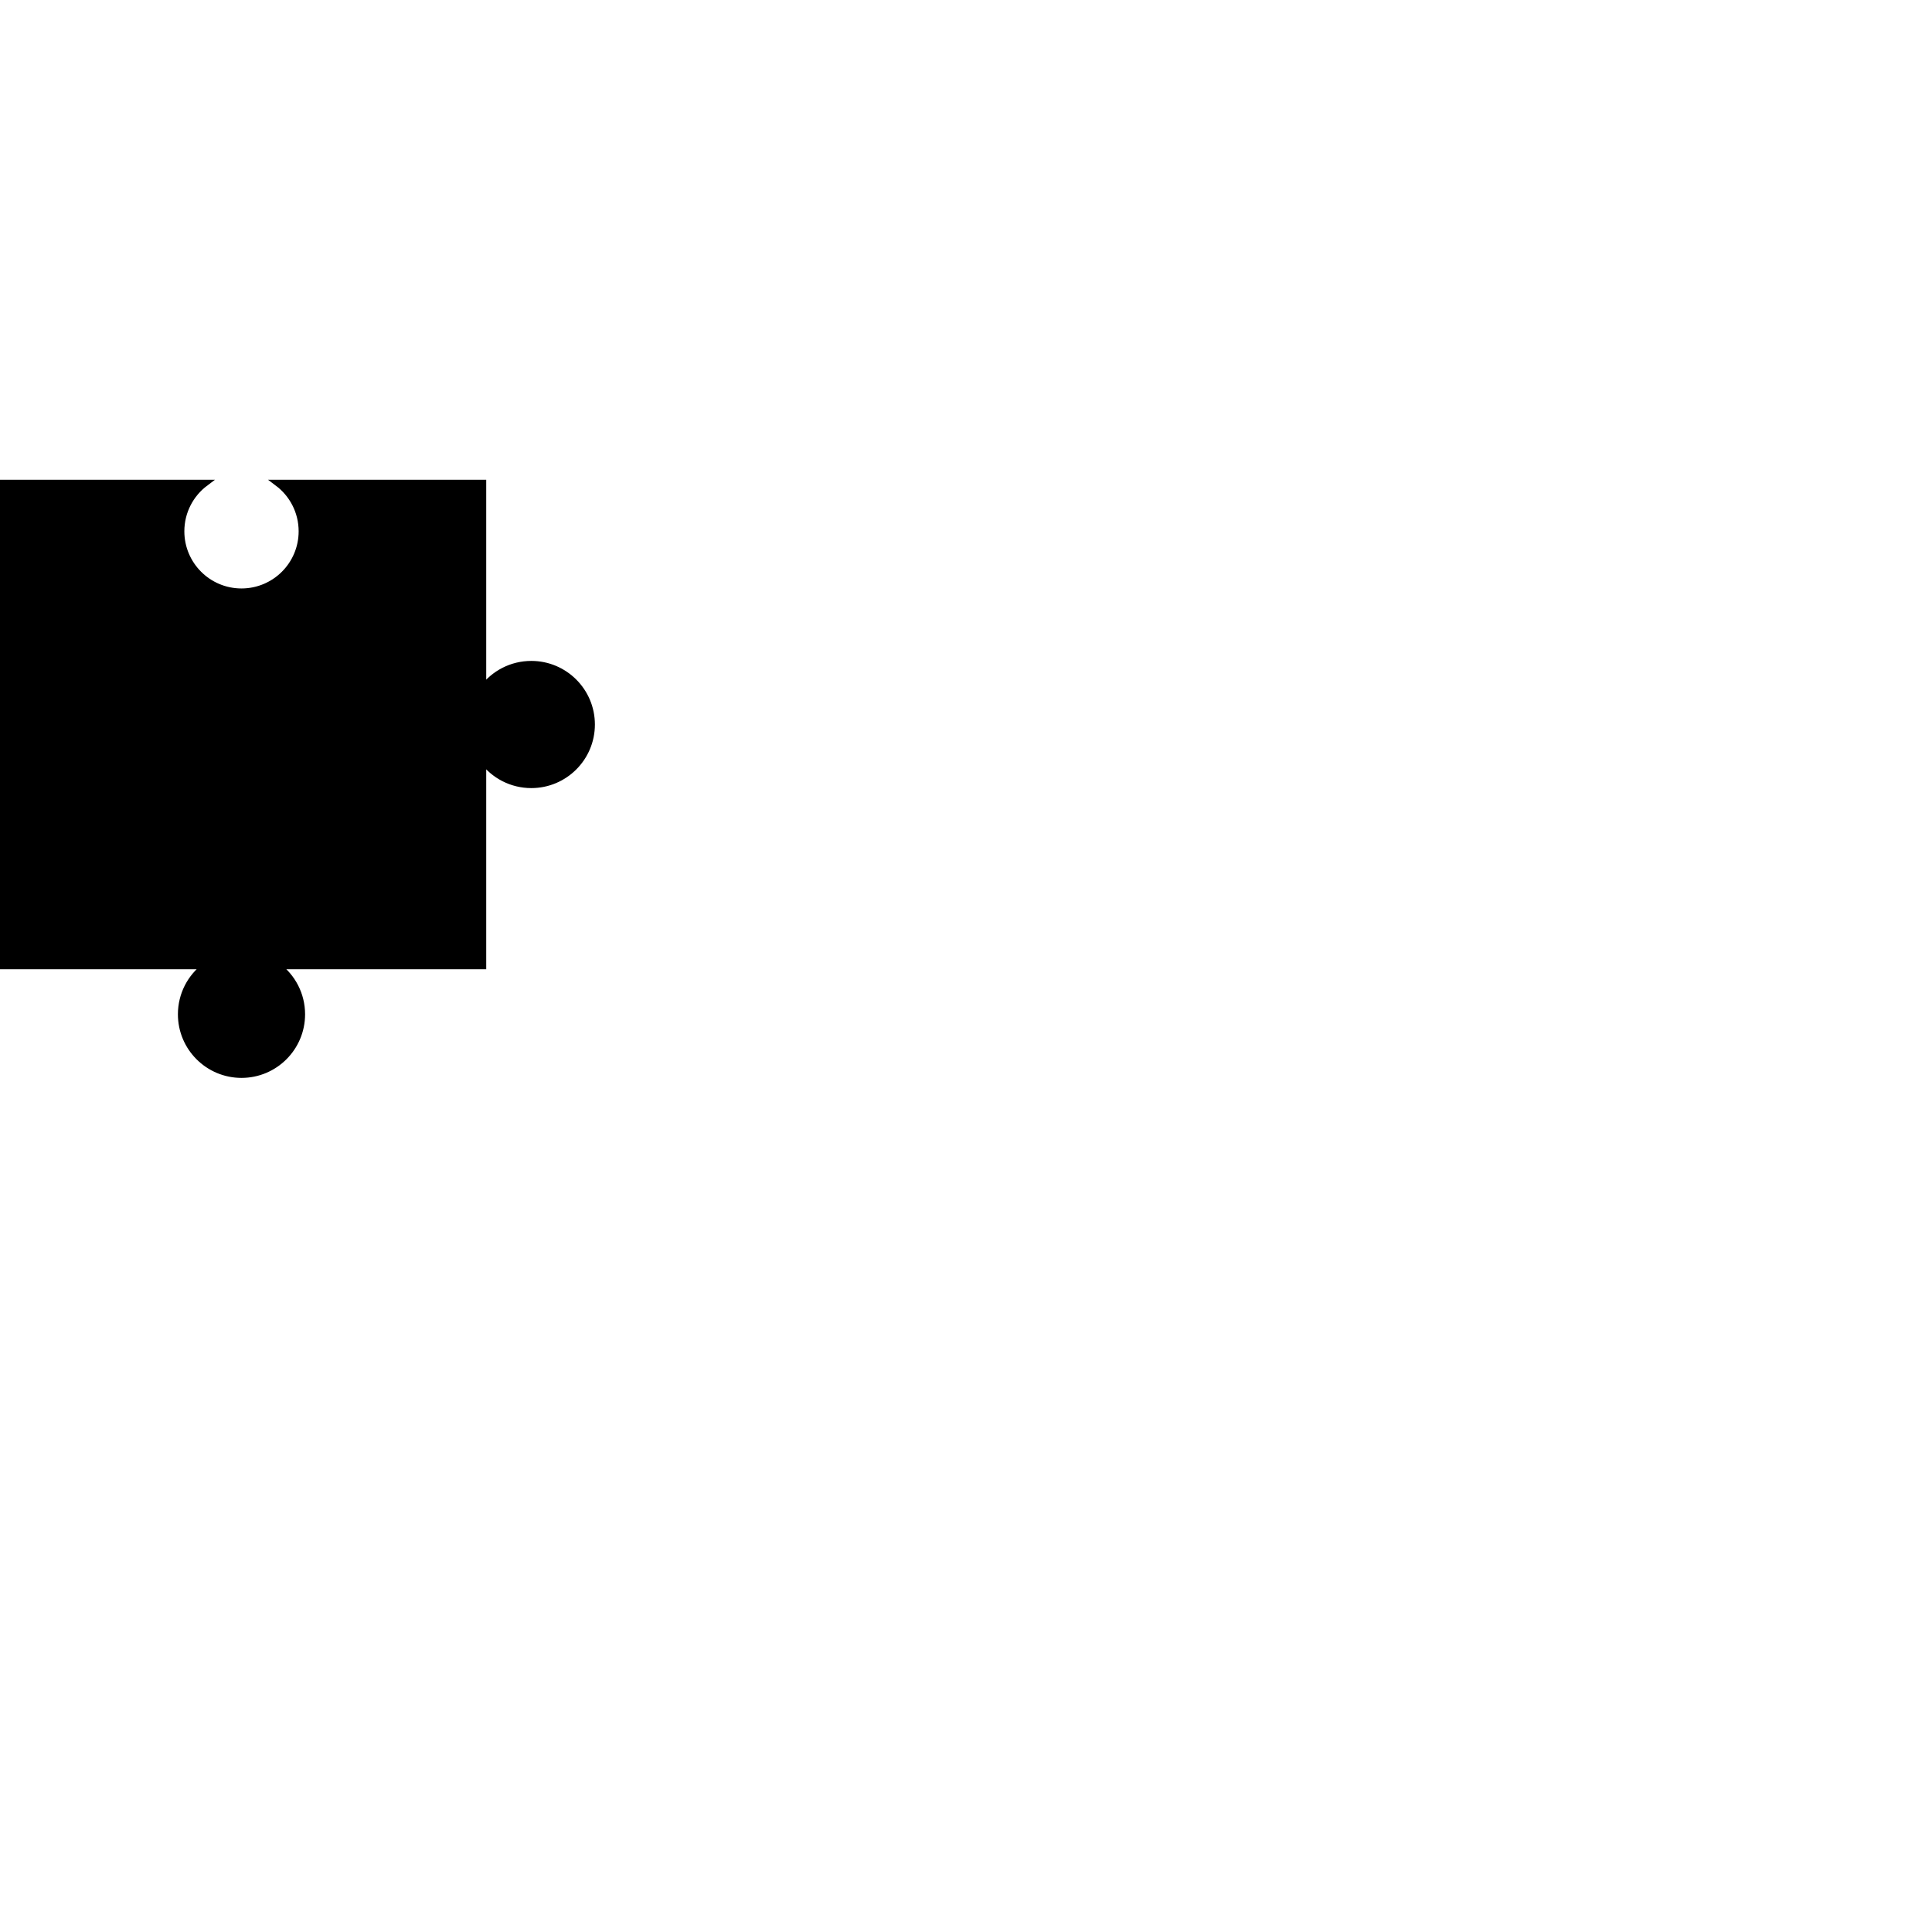 <?xml version="1.0" encoding="utf-8"?>
<!-- Generator: Adobe Illustrator 16.0.0, SVG Export Plug-In . SVG Version: 6.00 Build 0)  -->
<!DOCTYPE svg PUBLIC "-//W3C//DTD SVG 1.1//EN" "http://www.w3.org/Graphics/SVG/1.1/DTD/svg11.dtd">
<svg version="1.1" xmlns="http://www.w3.org/2000/svg" xmlns:xlink="http://www.w3.org/1999/xlink" x="0px" y="0px" width="600px"
	 height="600px" viewBox="0 0 600 600" enable-background="new 0 0 600 600" xml:space="preserve">
<g id="gb">
</g>
<g id="_x31_-1">
</g>
<g id="_x31_-2">
</g>
<g id="_x31_-3">
</g>
<g id="_x32_-1">
</g>
<g id="_x32_-2">
</g>
<g id="_x32_-3">
</g>
<g id="_x33_-1">
</g>
<g id="_x33_-2">
</g>
<g id="_x33_-3">
</g>
<g id="opis">
</g>
<g id="polje">
	<path stroke="#000000" stroke-width="2" stroke-miterlimit="10" d="M165,206.254c-6.133,0-11.579,2.945-15,7.499V150H86.247
		c4.553,3.421,7.499,8.866,7.499,15c0,10.356-8.393,18.75-18.749,18.75c-10.352,0-18.746-8.395-18.746-18.75
		c0-6.133,2.946-11.579,7.499-15H0v150h63.75c-4.553,3.421-7.499,8.866-7.499,15c0,10.356,8.394,18.75,18.746,18.75
		c10.356,0,18.749-8.395,18.749-18.75c0-6.133-2.945-11.579-7.499-15H150v-63.749c3.421,4.553,8.866,7.498,15,7.498
		c10.355,0,18.75-8.394,18.75-18.746C183.75,214.647,175.355,206.254,165,206.254z"/>
</g>
</svg>
